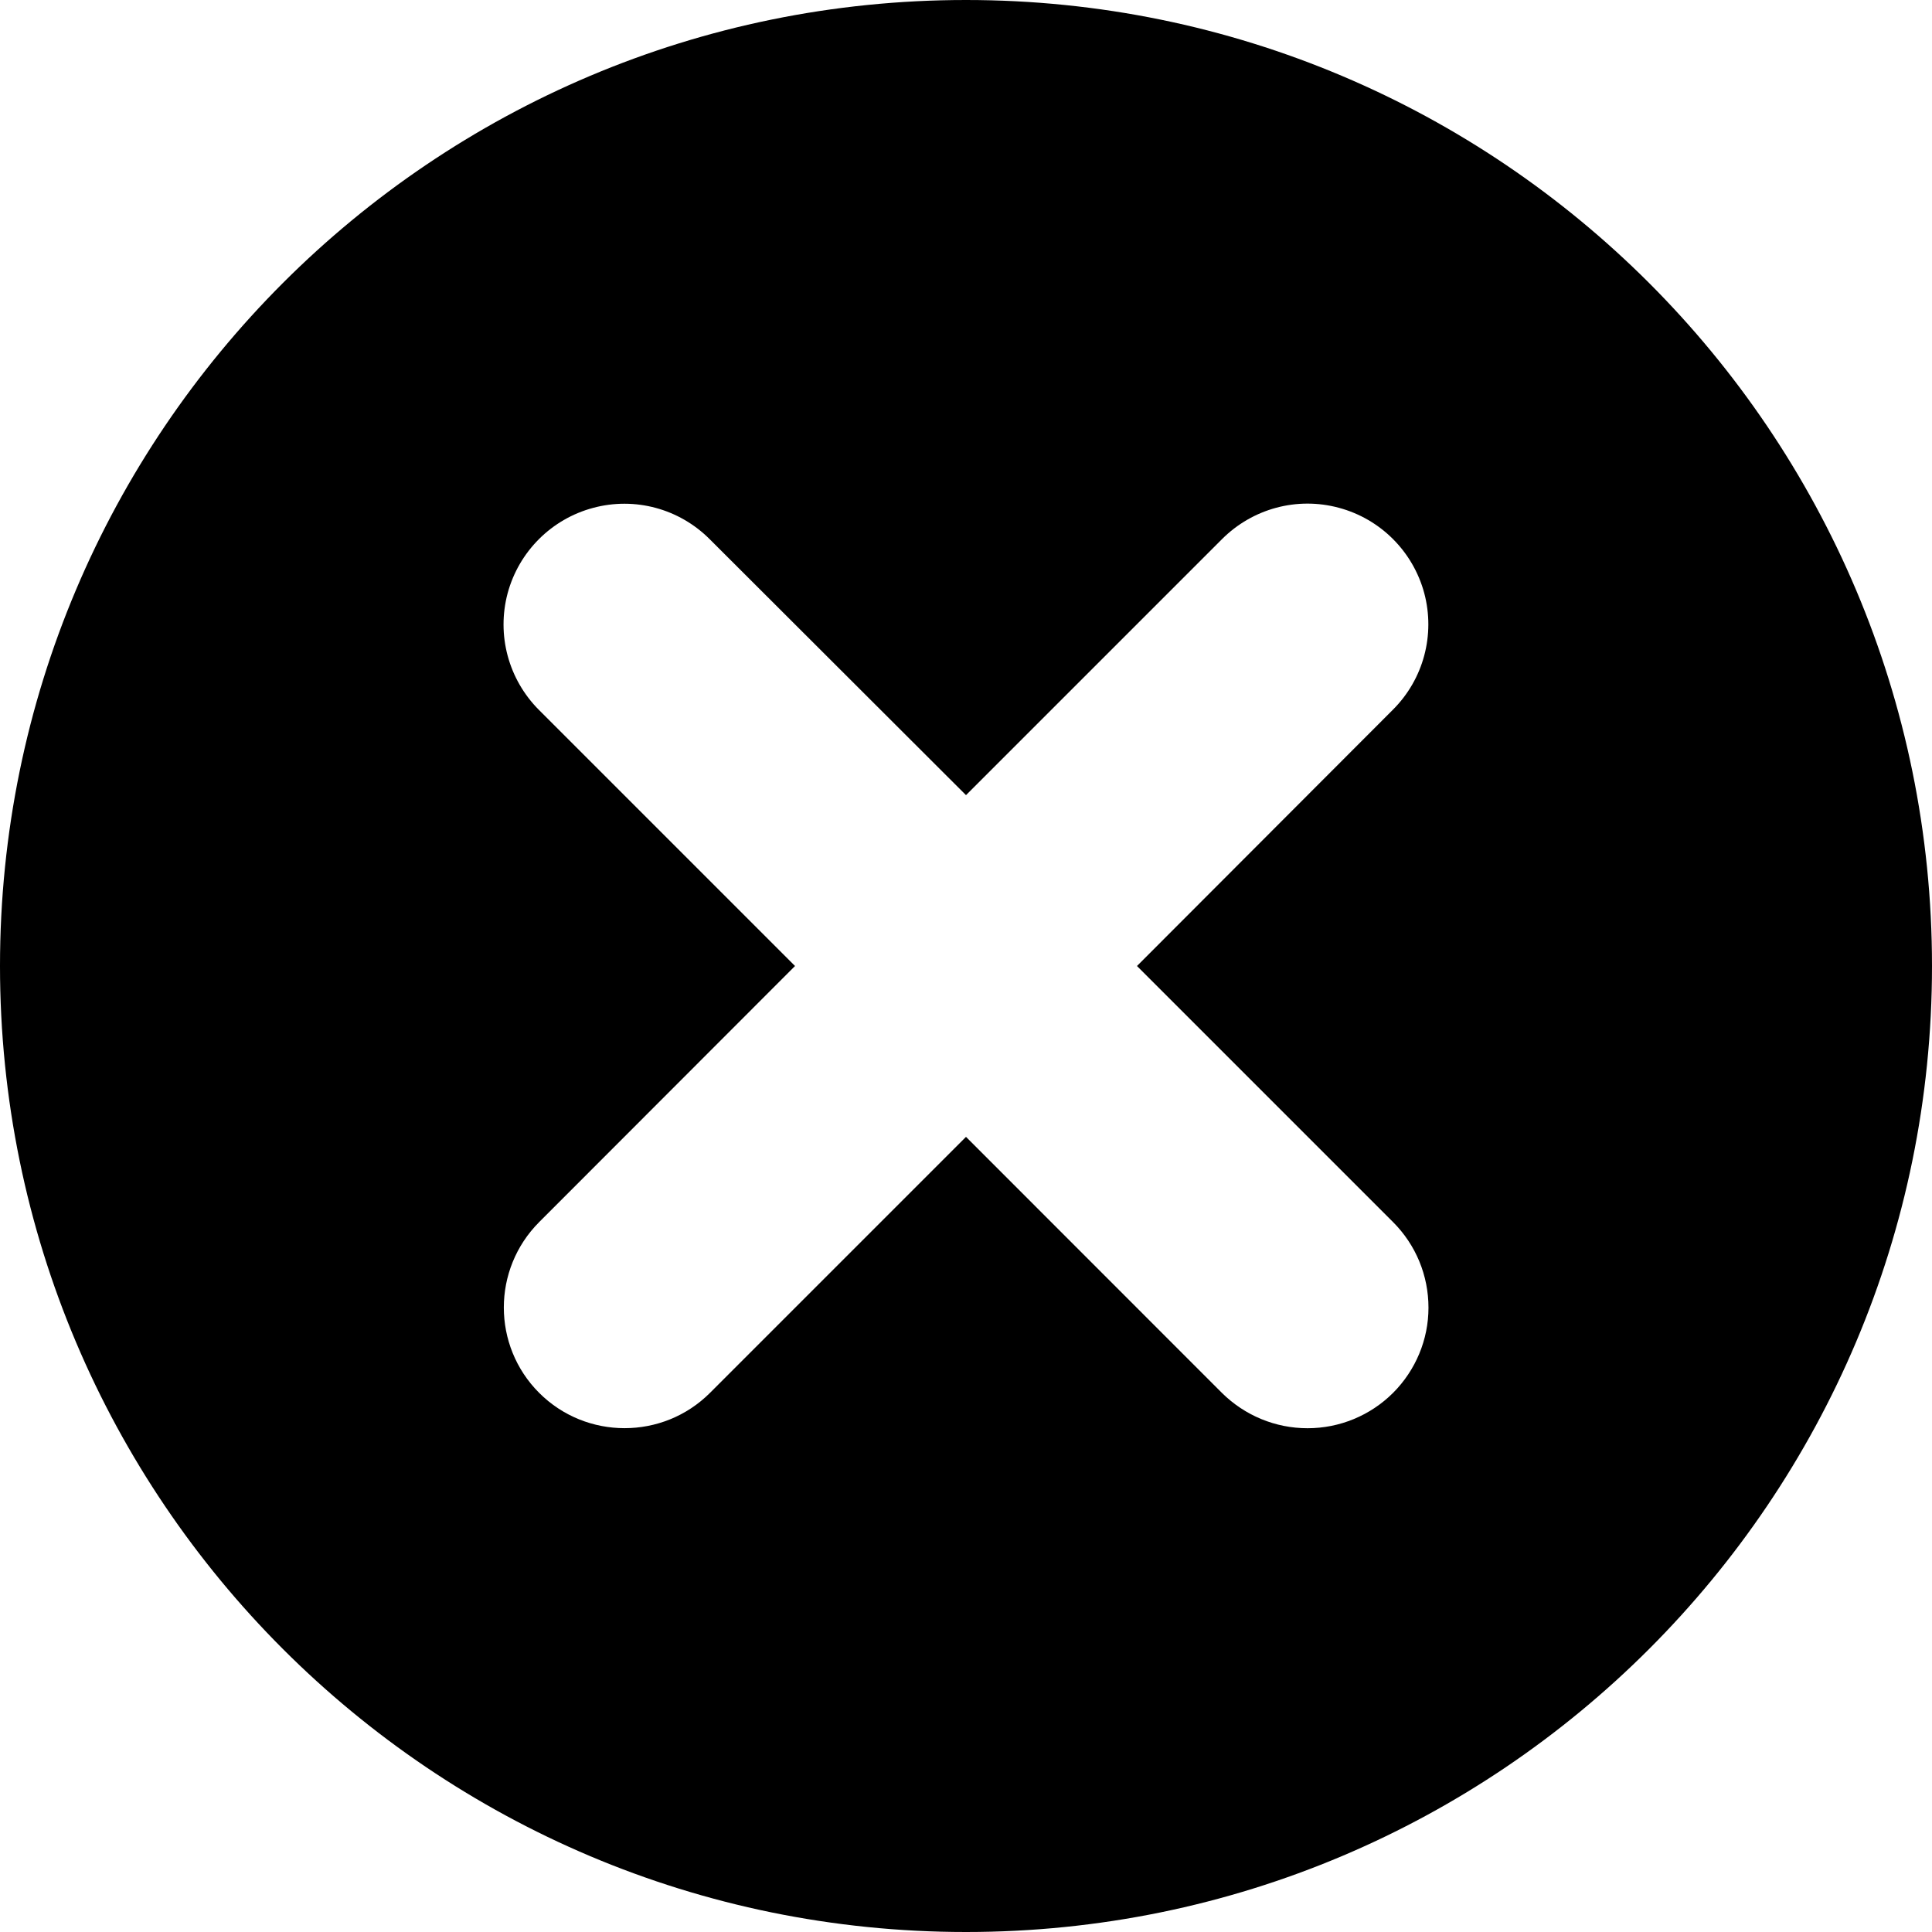 <svg width="16" height="16" viewBox="0 0 16 16" xmlns="http://www.w3.org/2000/svg">
  <title>
    close-circle-filled-icon
  </title>
  <path d="M8 16c-4.418 0-8-3.582-8-8s3.582-8 8-8 8 3.582 8 8-3.582 8-8 8zm2.829-4.172c-.267 0-.52-.105-.71-.293L8 9.415l-2.12 2.12c-.39.39-1.025.39-1.415 0-.39-.39-.39-1.023 0-1.414L6.584 8l-2.12-2.12c-.254-.254-.352-.622-.26-.967.093-.345.363-.615.708-.707.345-.093.713.006.966.26L8 6.585l2.12-2.12c.254-.254.622-.353.967-.26.345.092.615.362.708.707.092.345-.006.713-.26.966L9.416 8l2.12 2.12c.19.19.294.443.294.71 0 .264-.106.518-.294.706-.188.187-.442.292-.707.292h-.002z" fill="#000" fill-rule="evenodd"/>
</svg>

